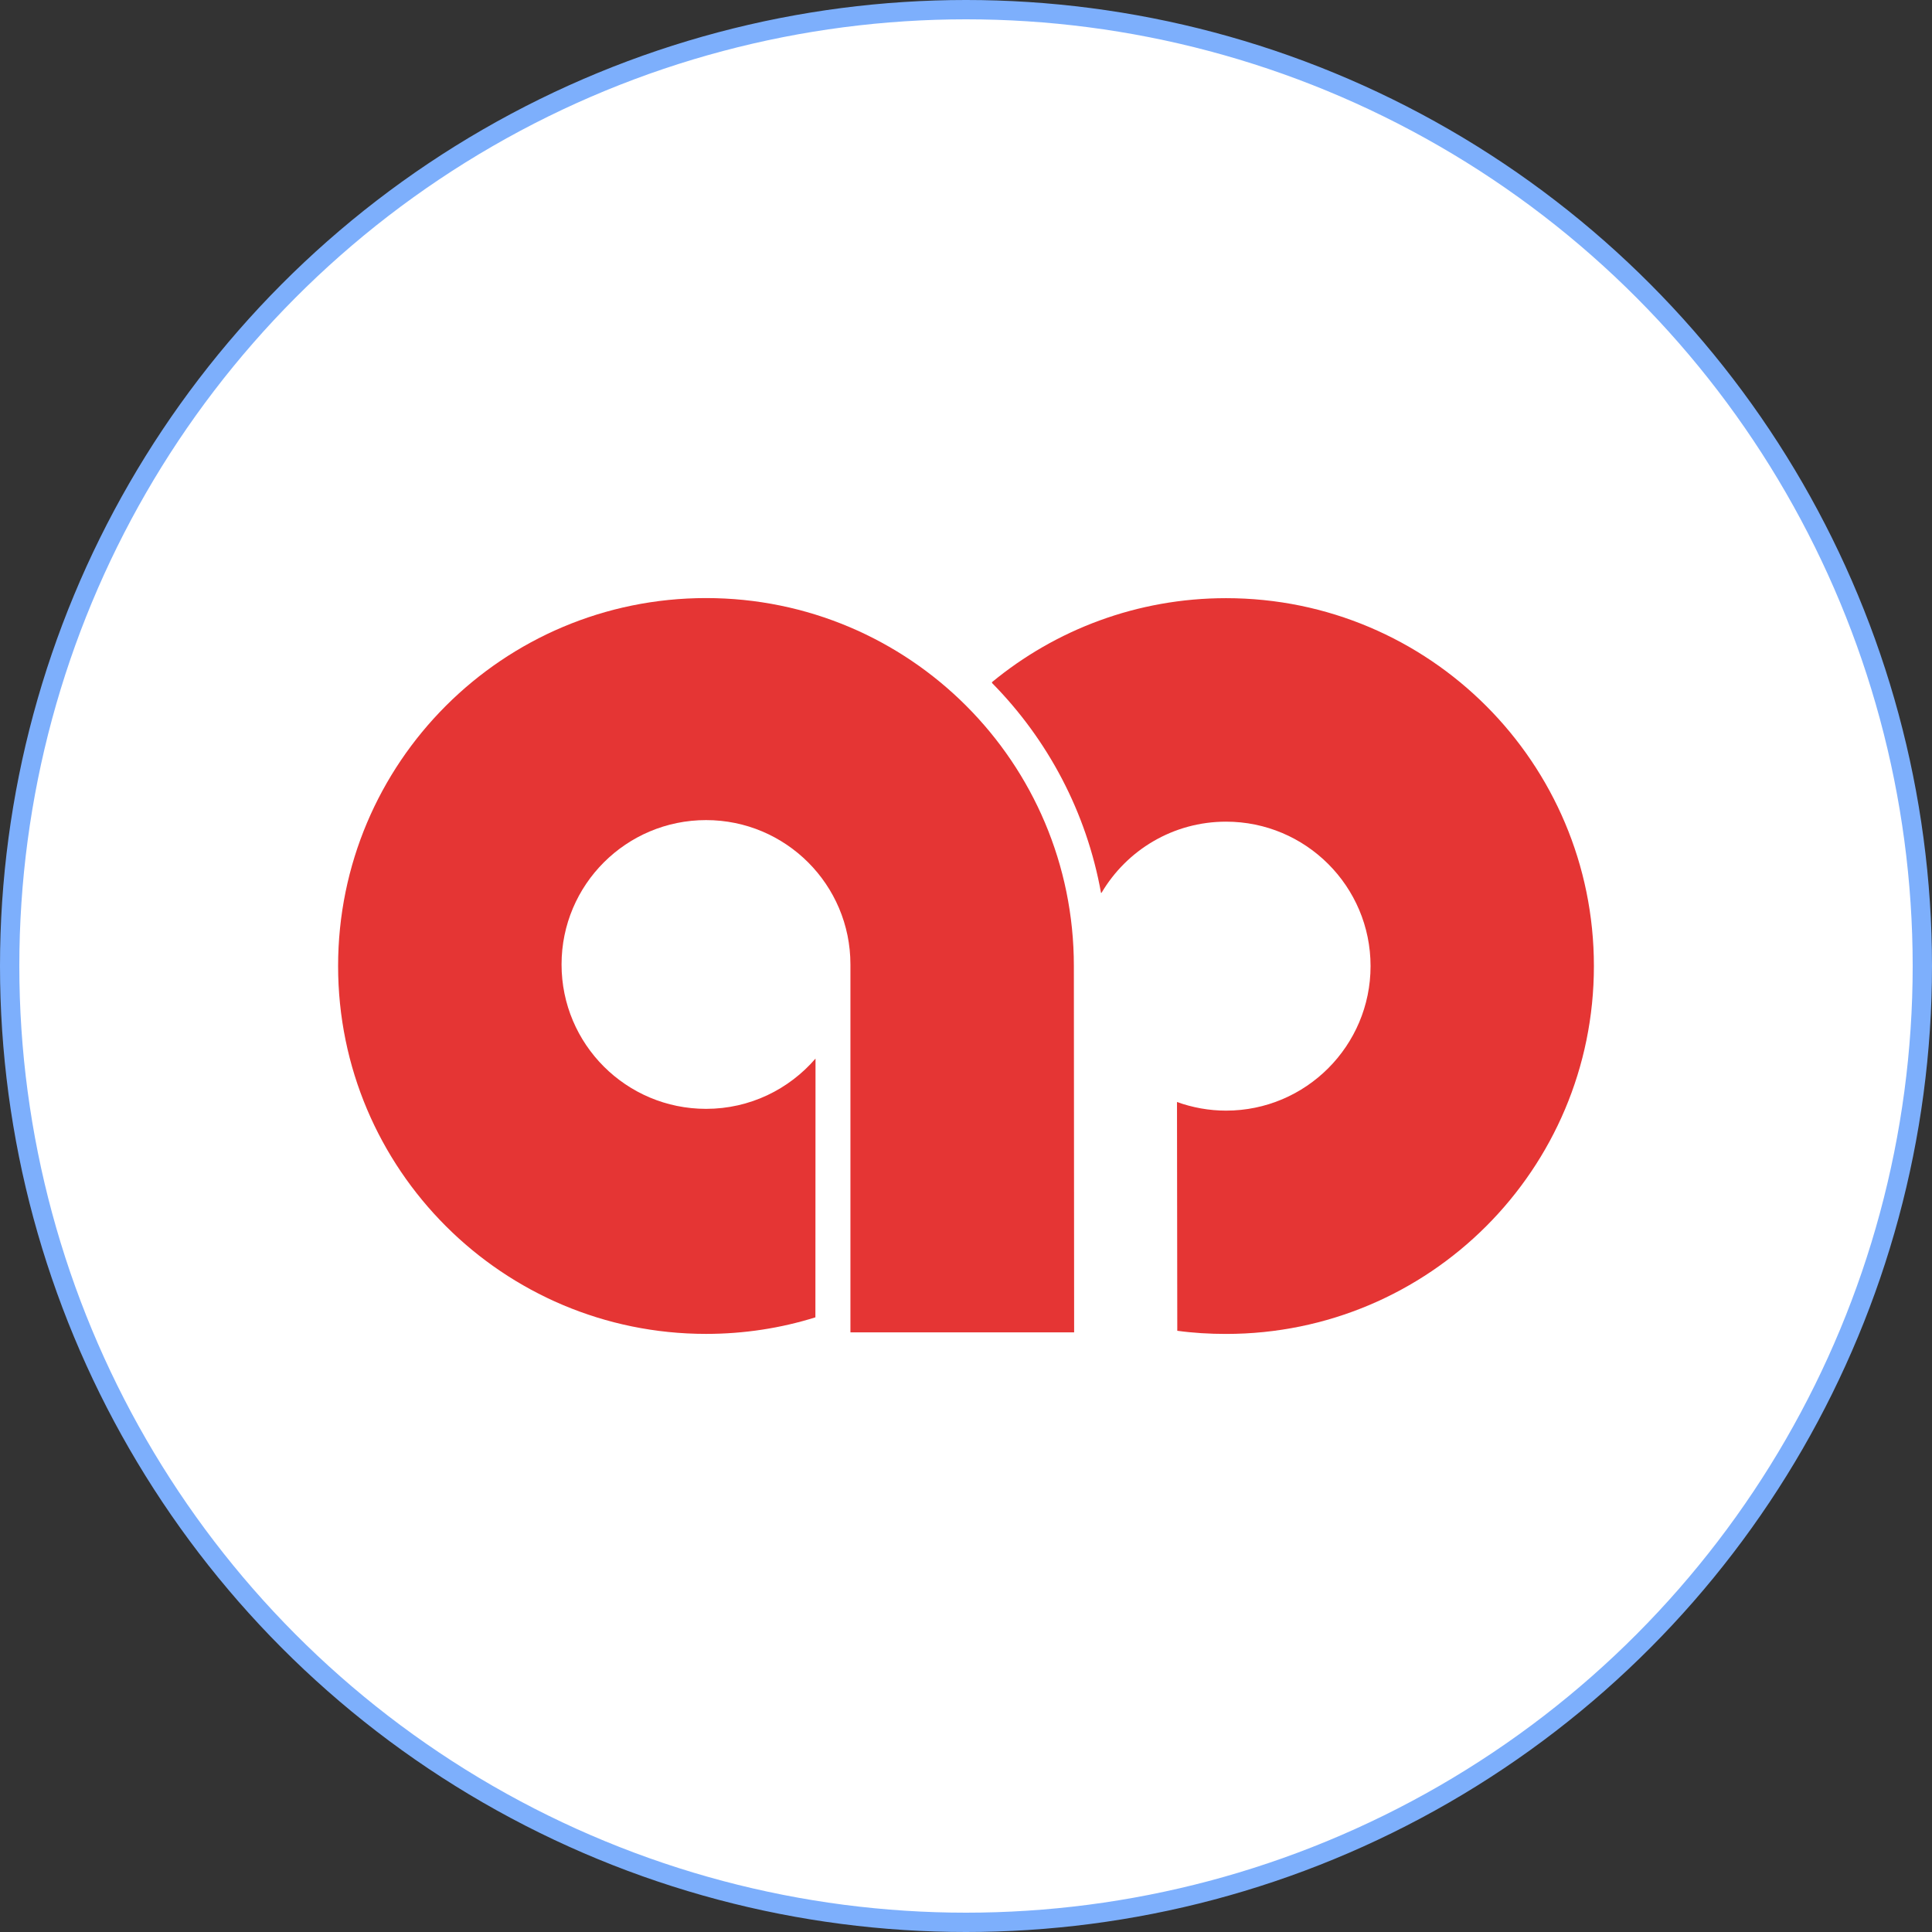 <svg width="100" height="100" viewBox="0 0 100 100" fill="none" xmlns="http://www.w3.org/2000/svg">
<rect x="0" y="0" width="100" height="100" fill="#333333" stroke="none"/>
<circle cx="50" cy="50" r="49.5" fill="white" stroke="#7DAFFC"/>
<path d="M42.211 54.792C40.837 56.384 38.813 57.394 36.546 57.394C32.414 57.394 29.066 54.052 29.066 49.92C29.066 45.791 32.414 42.448 36.546 42.448C40.67 42.448 44.018 45.791 44.018 49.92V68.963H55.597L55.583 50.002C55.583 39.476 47.066 30.956 36.546 30.956C26.031 30.956 17.5 39.476 17.5 50.002C17.5 60.521 26.031 69.042 36.546 69.042C38.508 69.042 40.42 68.746 42.205 68.185L42.211 54.792Z" fill="#E53534"/>
<path d="M60.936 68.881C61.76 68.994 62.609 69.044 63.461 69.044C73.98 69.044 82.5 60.524 82.5 50.005C82.5 39.49 73.98 30.961 63.461 30.961C58.861 30.961 54.631 32.595 51.338 35.314L51.359 35.364C54.229 38.276 56.238 42.035 56.989 46.219L57.018 46.208C58.321 44.003 60.718 42.529 63.461 42.529C67.589 42.529 70.94 45.879 70.94 50.005C70.94 54.131 67.589 57.486 63.461 57.486C62.572 57.486 61.719 57.326 60.921 57.04L60.936 68.881Z" fill="#E53534"/>
</svg>
